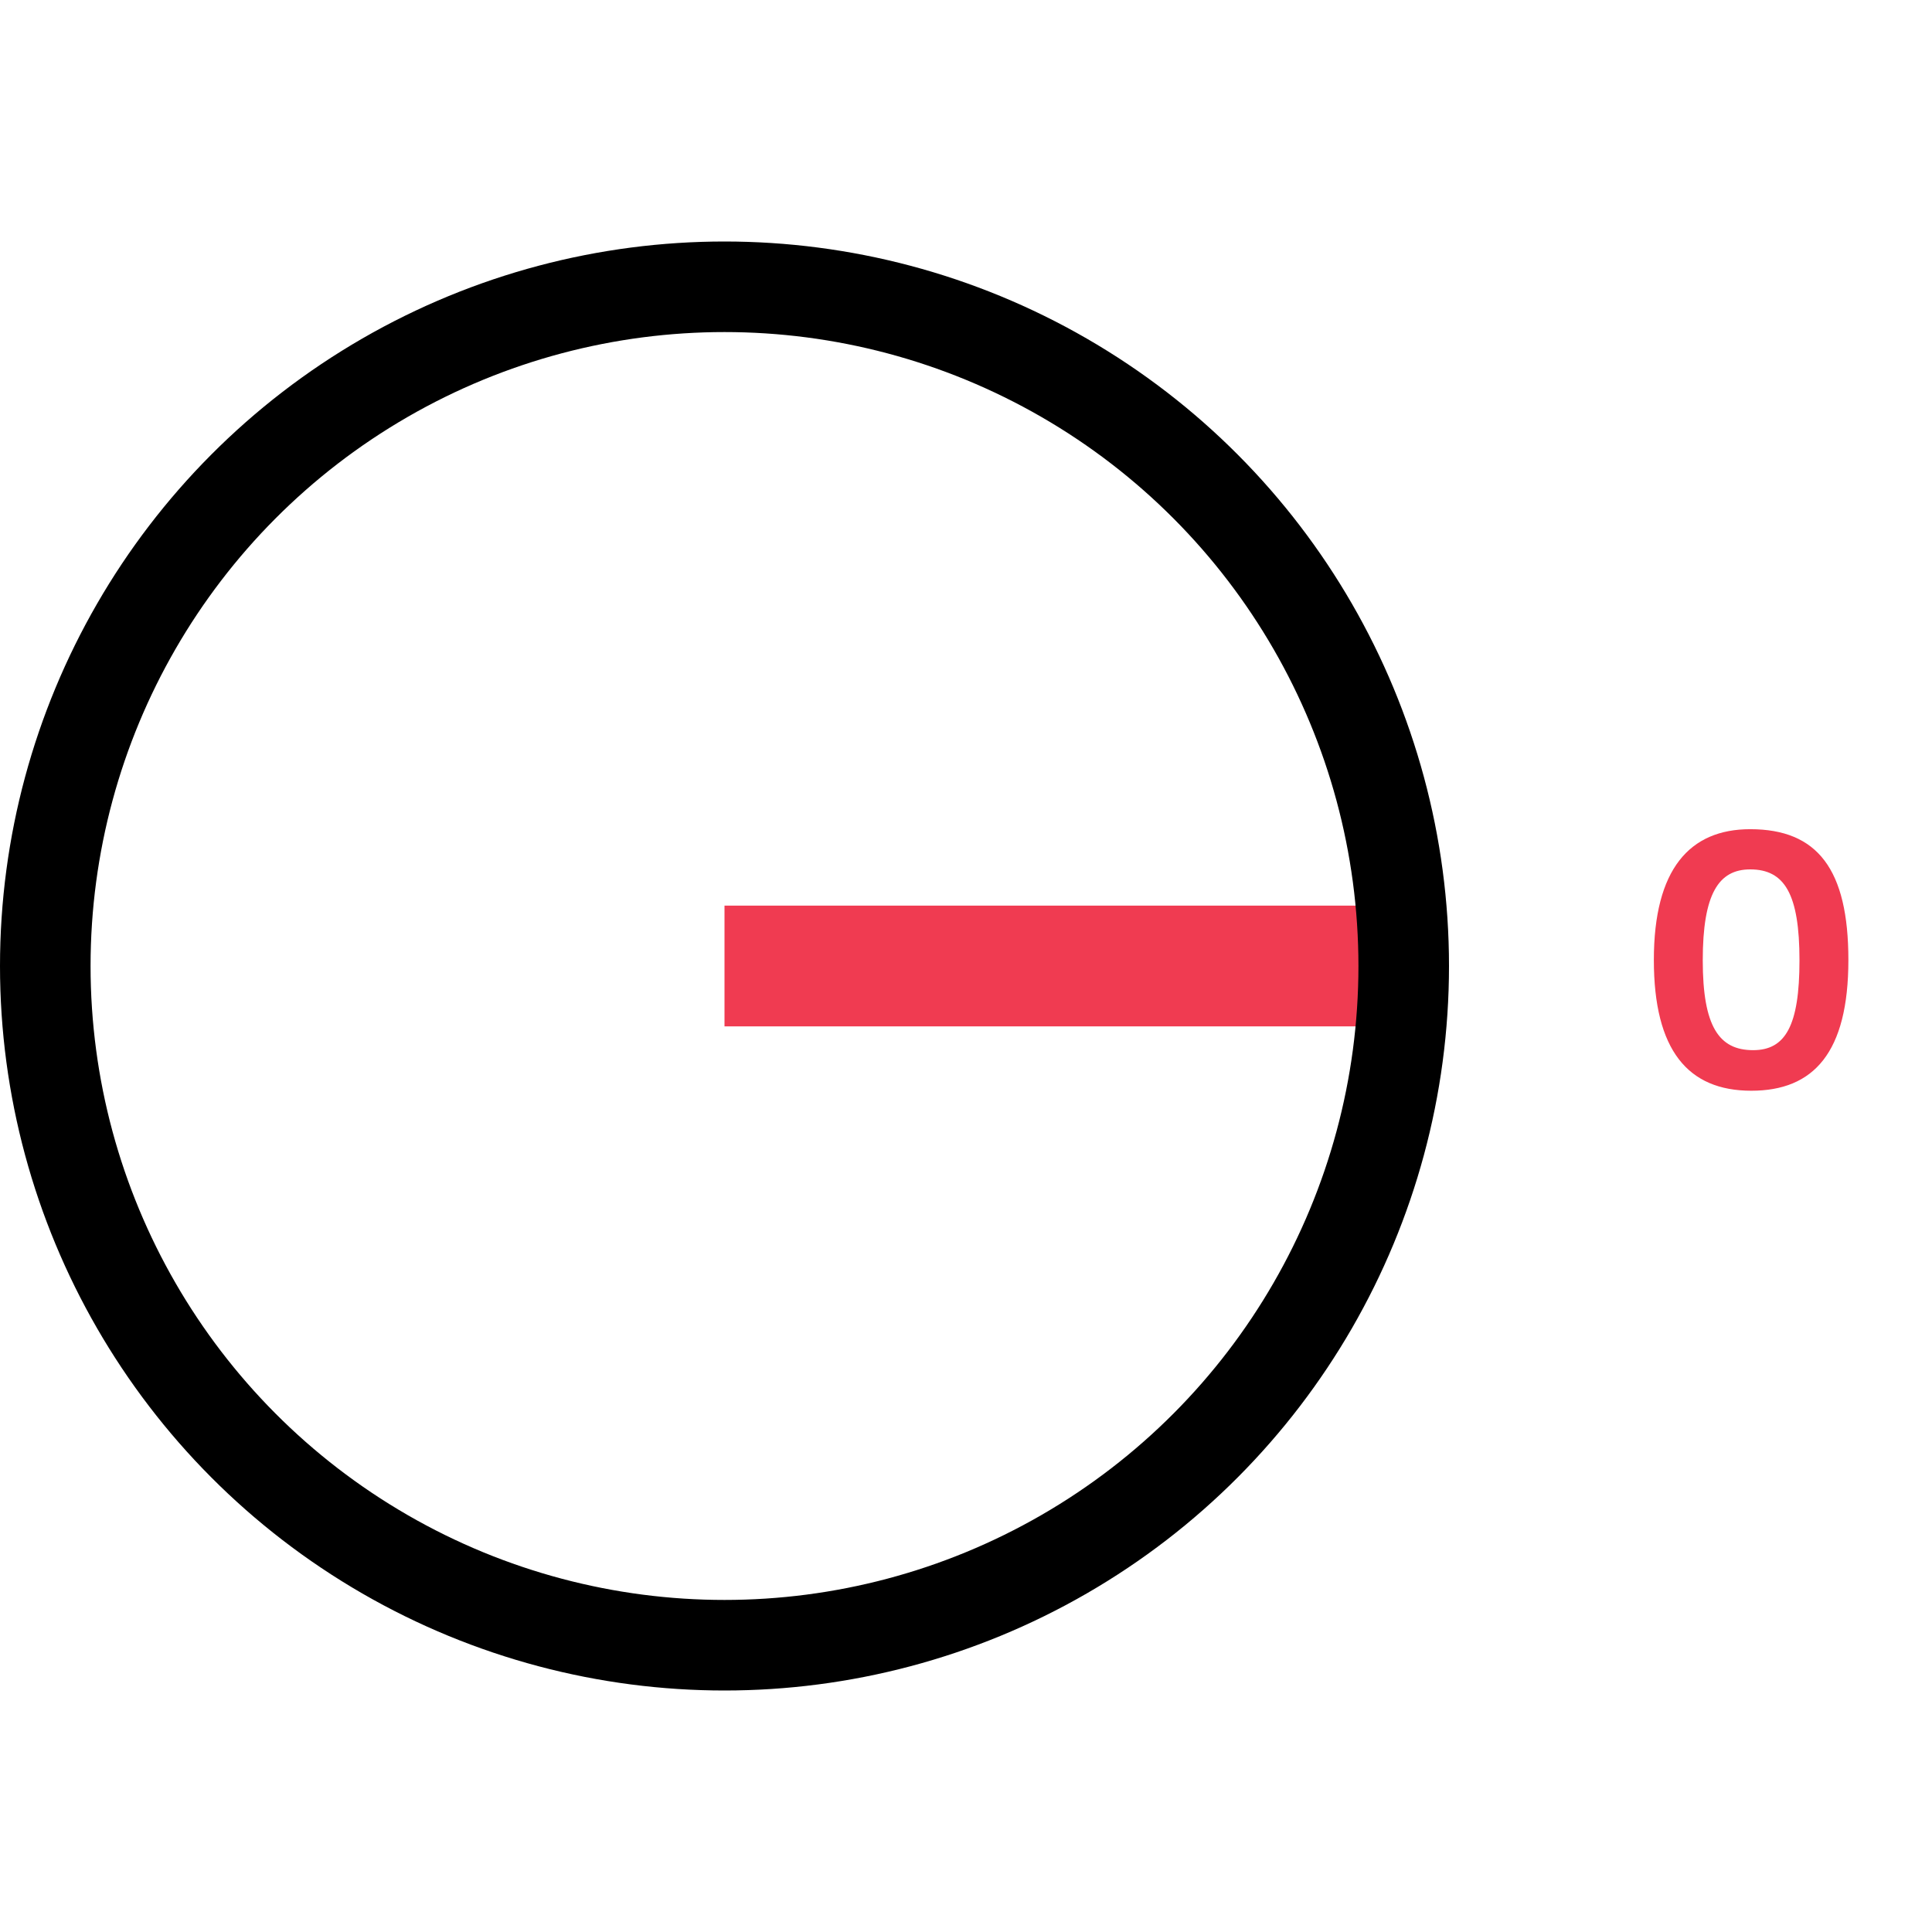 <svg width="64" height="64" viewBox="0 0 64 64" fill="none" xmlns="http://www.w3.org/2000/svg">
<rect width="64" height="64" fill="white"/>
<path d="M24 32H46.5" stroke="#F03B51" stroke-width="4"/>
<circle cx="24" cy="32" r="22.5" stroke="black" stroke-width="3"/>
<path d="M58.074 34.788C56.946 34.788 56.406 34.008 56.406 31.812C56.406 29.604 56.934 28.8 57.978 28.8C59.118 28.8 59.61 29.616 59.61 31.812C59.61 33.984 59.142 34.788 58.074 34.788ZM58.014 36.132C60.078 36.132 61.23 34.872 61.23 31.8C61.23 28.8 60.21 27.468 57.978 27.468C55.974 27.468 54.786 28.788 54.786 31.8C54.786 34.788 55.914 36.132 58.014 36.132Z" fill="#F03B51"/>
</svg>
